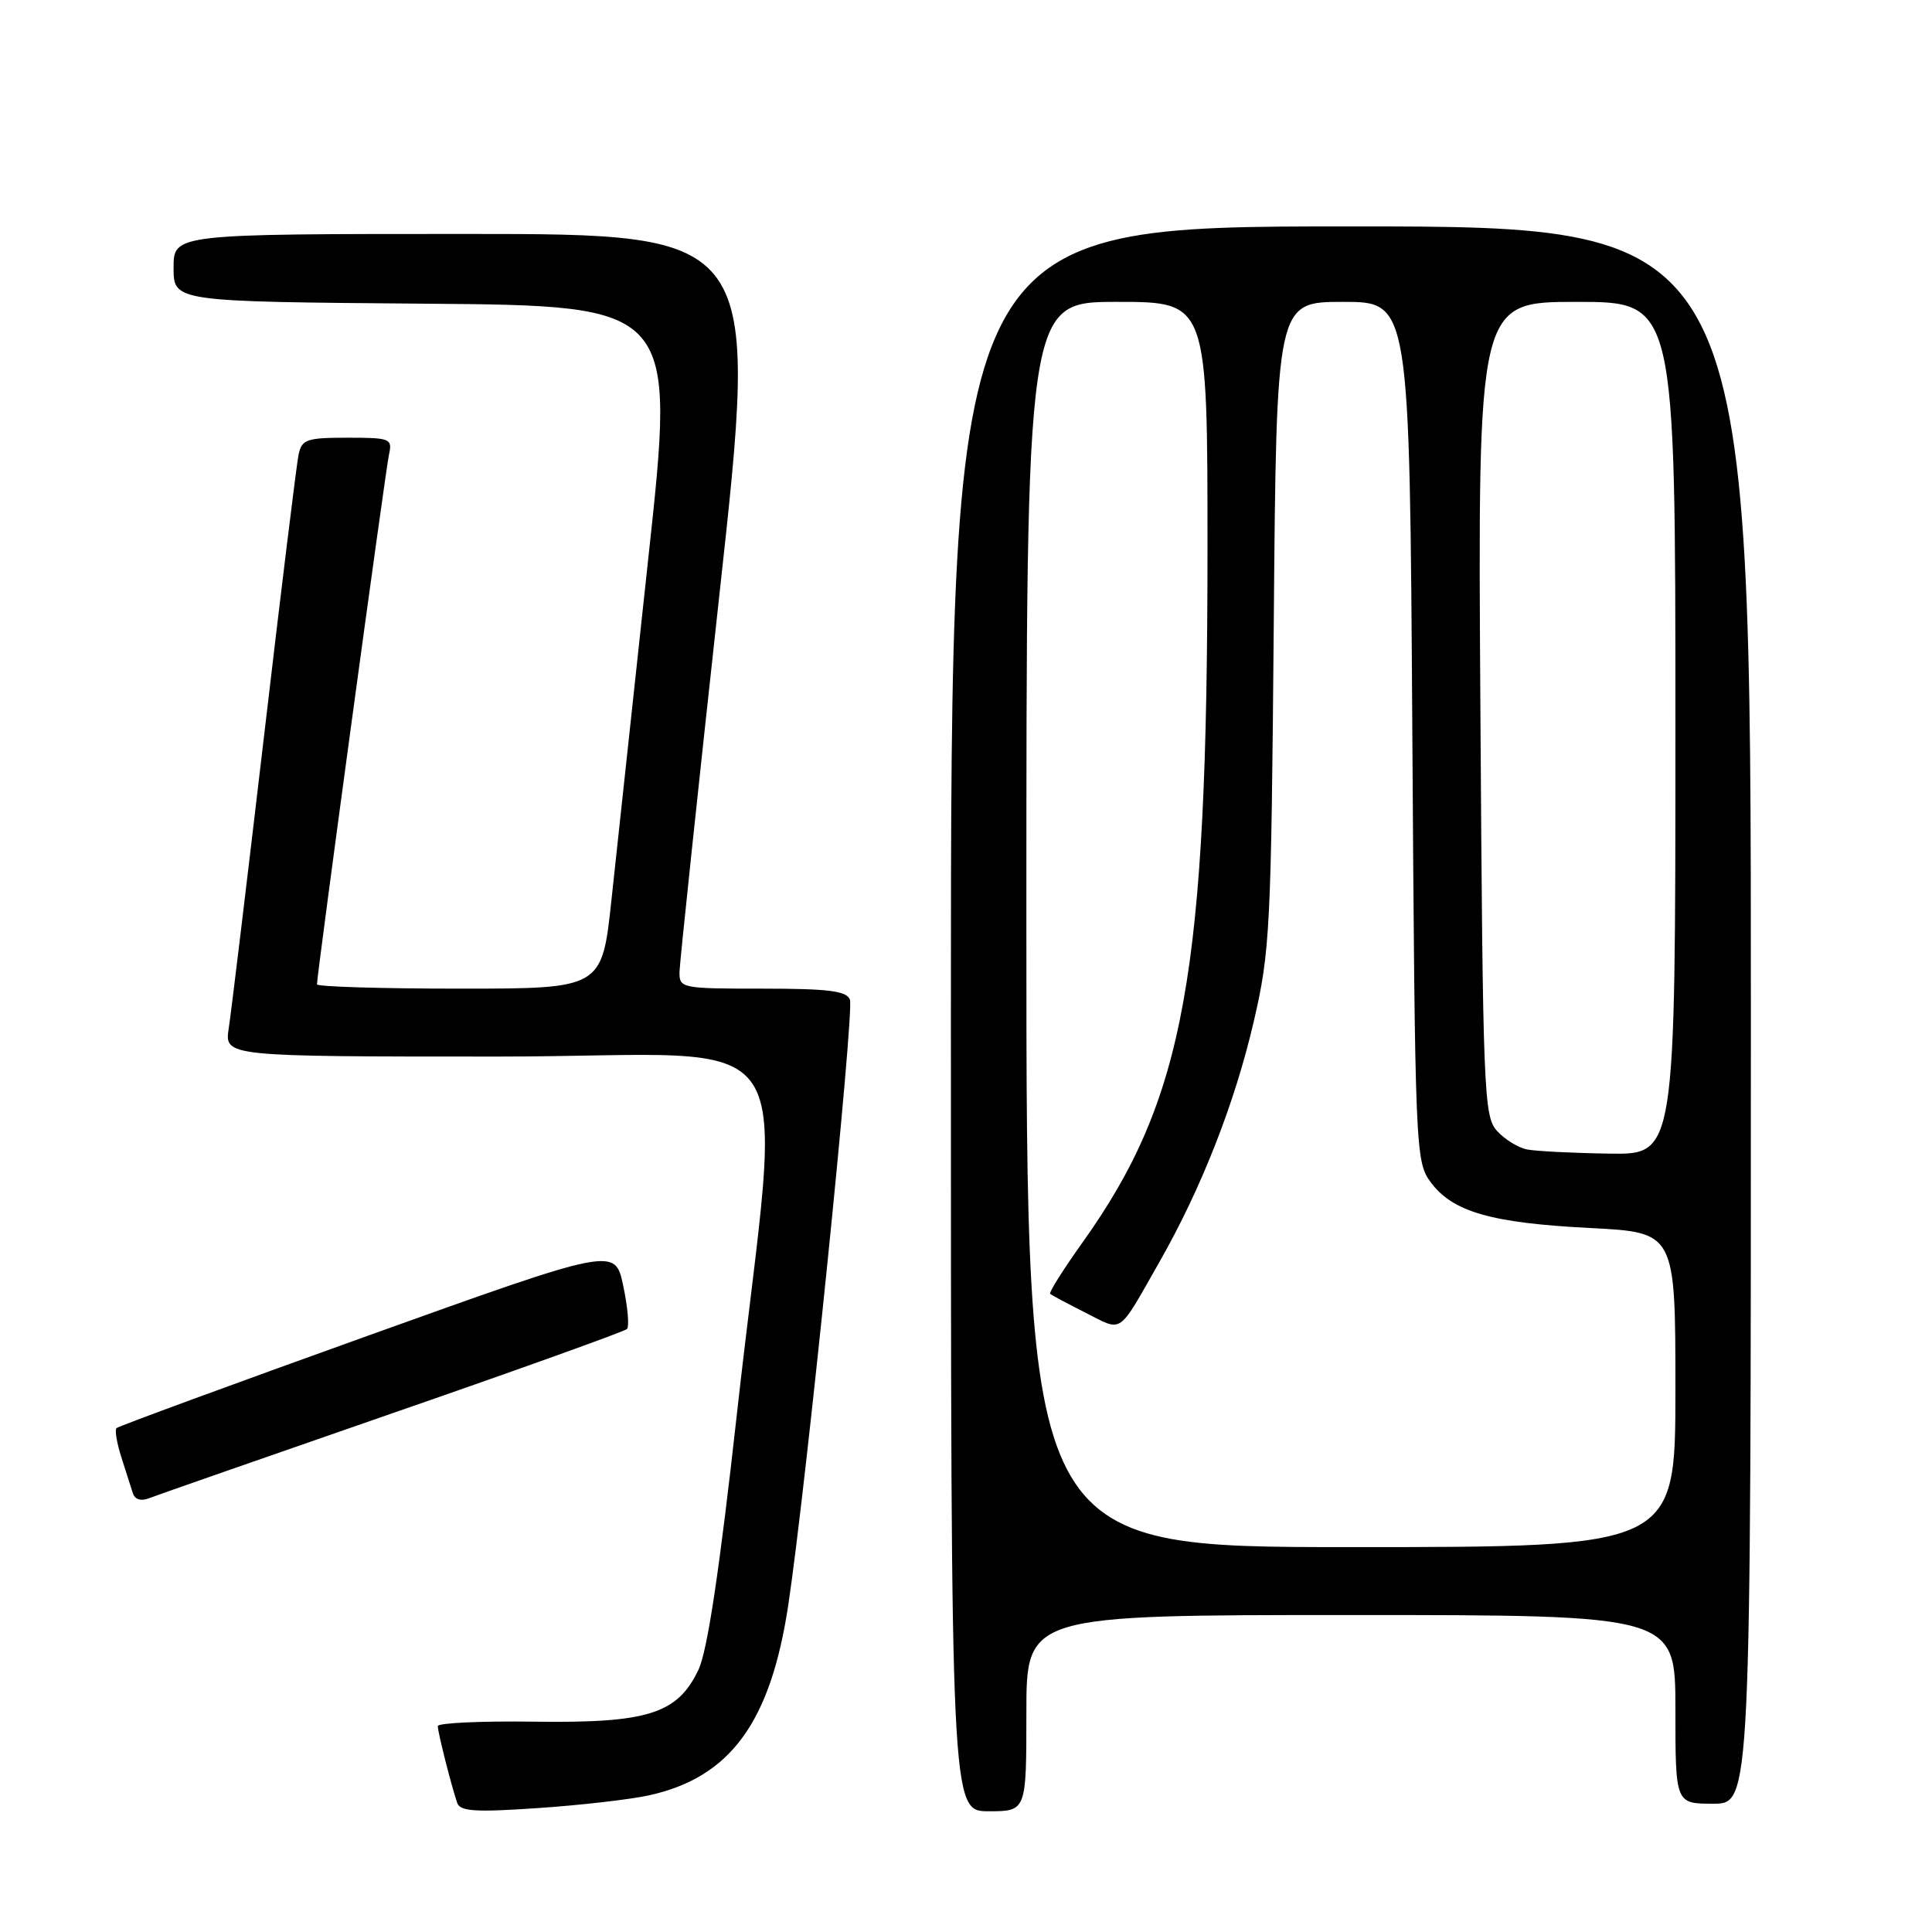 <?xml version="1.0" encoding="UTF-8" standalone="no"?>
<!DOCTYPE svg PUBLIC "-//W3C//DTD SVG 1.1//EN" "http://www.w3.org/Graphics/SVG/1.1/DTD/svg11.dtd" >
<svg xmlns="http://www.w3.org/2000/svg" xmlns:xlink="http://www.w3.org/1999/xlink" version="1.1" viewBox="0 0 256 256">
 <g >
 <path fill="currentColor"
d=" M 86.00 237.89 C 96.78 235.52 102.12 228.21 104.46 212.61 C 106.83 196.82 113.22 134.03 112.62 132.46 C 112.18 131.30 109.77 131.00 101.03 131.00 C 90.25 131.00 90.00 130.95 90.04 128.75 C 90.07 127.51 92.45 105.01 95.33 78.75 C 100.58 31.00 100.58 31.00 61.79 31.00 C 23.00 31.00 23.00 31.00 23.00 35.49 C 23.00 39.97 23.00 39.97 56.27 40.24 C 89.54 40.50 89.54 40.50 85.90 74.00 C 83.91 92.43 81.71 112.79 81.02 119.25 C 79.76 131.00 79.76 131.00 60.88 131.00 C 50.50 131.00 42.00 130.74 42.00 130.43 C 42.00 129.11 51.08 62.32 51.54 60.25 C 52.01 58.11 51.74 58.00 46.04 58.00 C 40.62 58.00 39.99 58.22 39.56 60.25 C 39.30 61.49 37.24 78.25 34.99 97.50 C 32.73 116.75 30.63 134.19 30.31 136.25 C 29.74 140.00 29.74 140.00 66.02 140.00 C 107.74 140.00 103.60 133.77 97.62 187.56 C 95.35 207.98 93.73 218.77 92.56 221.23 C 89.78 227.10 85.85 228.34 70.77 228.13 C 63.75 228.03 58.00 228.30 58.01 228.72 C 58.01 229.54 59.77 236.50 60.58 238.89 C 60.96 240.02 62.97 240.15 71.27 239.58 C 76.90 239.20 83.53 238.44 86.00 237.89 Z  M 136.00 227.00 C 136.00 214.00 136.00 214.00 179.00 214.00 C 222.00 214.00 222.00 214.00 222.00 226.50 C 222.00 239.00 222.00 239.00 227.00 239.00 C 232.00 239.00 232.00 239.00 232.00 134.50 C 232.00 30.00 232.00 30.00 179.00 30.00 C 126.00 30.00 126.00 30.00 126.00 135.00 C 126.00 240.00 126.00 240.00 131.00 240.00 C 136.00 240.00 136.00 240.00 136.00 227.00 Z  M 52.00 187.26 C 68.78 181.45 82.76 176.42 83.08 176.10 C 83.40 175.77 83.18 173.19 82.58 170.37 C 81.50 165.24 81.50 165.24 48.69 177.01 C 30.64 183.49 15.68 188.99 15.44 189.23 C 15.19 189.48 15.48 191.21 16.08 193.09 C 16.68 194.96 17.37 197.11 17.60 197.85 C 17.86 198.69 18.68 198.95 19.76 198.52 C 20.72 198.14 35.23 193.08 52.00 187.26 Z  M 136.00 122.50 C 136.00 40.00 136.00 40.00 148.00 40.00 C 160.00 40.00 160.00 40.00 160.00 72.75 C 159.99 129.08 157.01 145.62 143.42 164.66 C 140.88 168.22 138.96 171.27 139.15 171.44 C 139.34 171.61 141.47 172.75 143.89 173.97 C 148.85 176.47 148.05 177.02 153.64 167.20 C 159.20 157.44 163.63 146.14 166.13 135.35 C 168.29 126.07 168.44 123.05 168.78 82.75 C 169.13 40.00 169.13 40.00 177.96 40.00 C 186.78 40.00 186.78 40.00 187.14 96.93 C 187.50 152.83 187.55 153.92 189.60 156.68 C 192.50 160.59 197.65 162.06 210.75 162.72 C 222.00 163.30 222.00 163.30 222.00 184.15 C 222.00 205.00 222.00 205.00 179.00 205.00 C 136.00 205.00 136.00 205.00 136.00 122.50 Z  M 202.35 152.31 C 201.17 152.08 199.37 150.97 198.35 149.84 C 196.61 147.91 196.48 144.71 196.16 93.90 C 195.81 40.00 195.81 40.00 208.91 40.00 C 222.00 40.00 222.00 40.00 222.00 96.50 C 222.00 153.00 222.00 153.00 213.25 152.86 C 208.44 152.79 203.53 152.54 202.35 152.31 Z "/>
</g>
</svg>